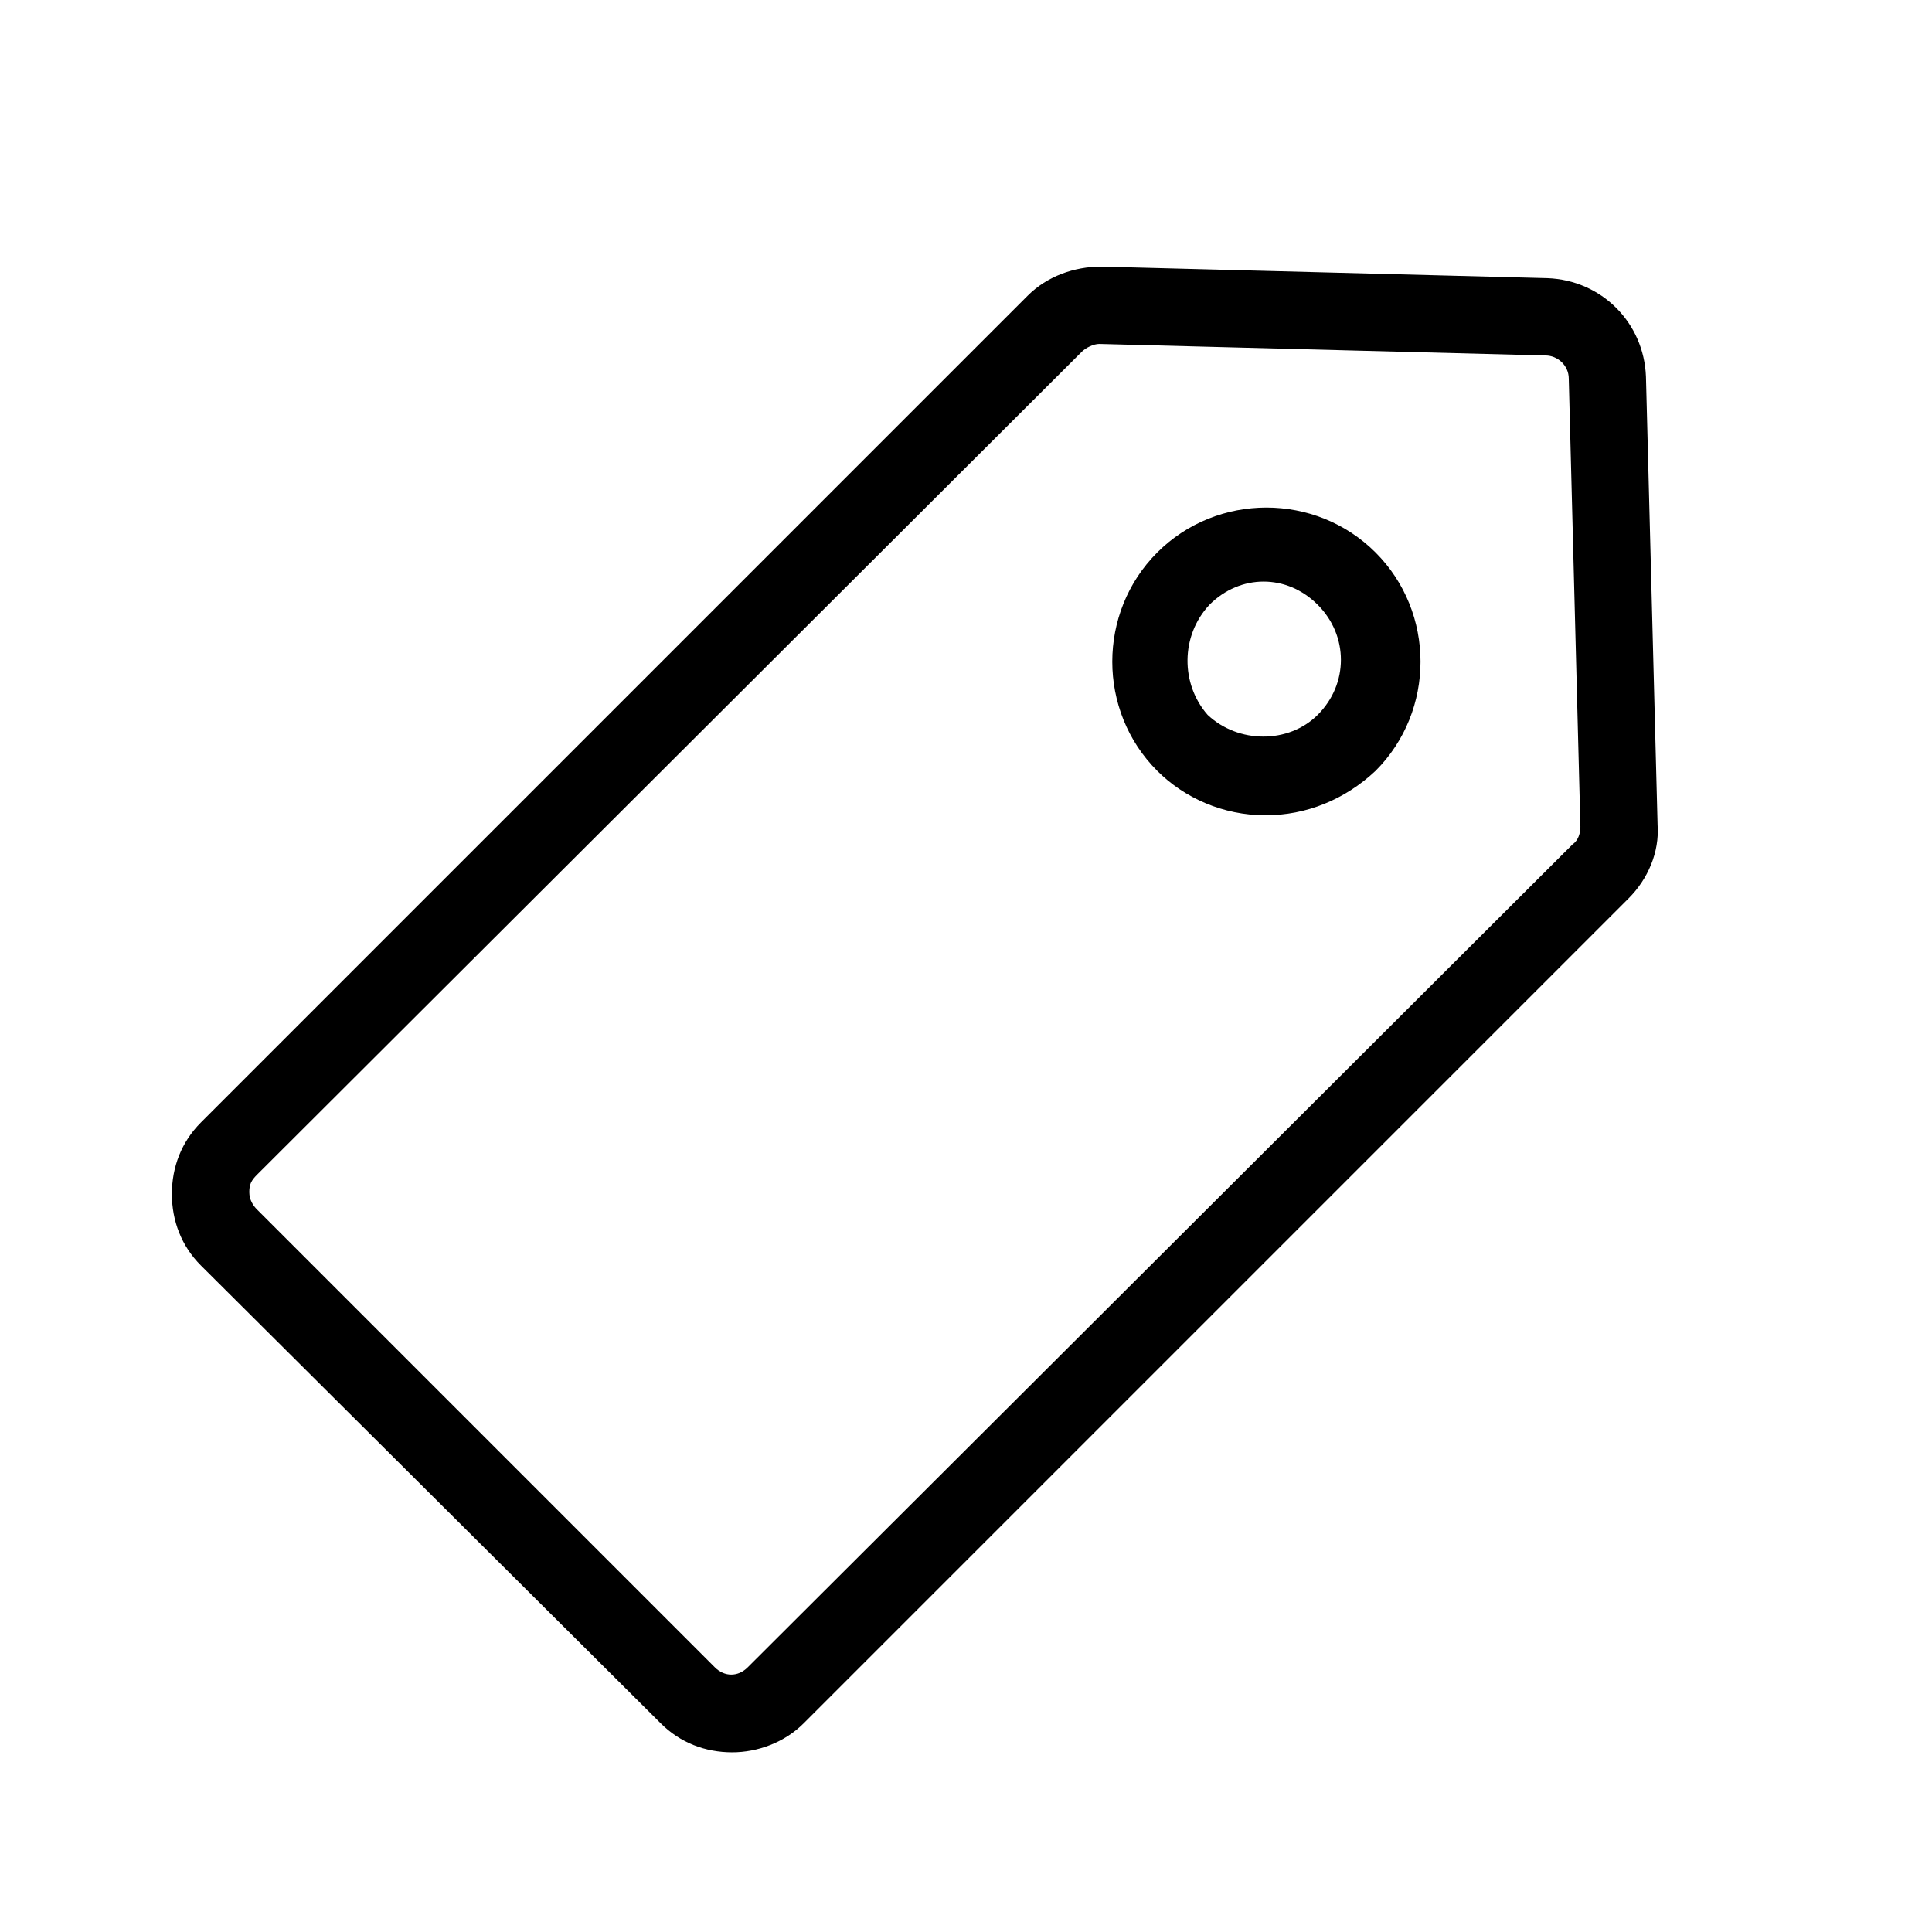 <?xml version="1.0" encoding="UTF-8"?>
<svg width="100pt" height="100pt" version="1.1" viewBox="0 0 100 100" xmlns="http://www.w3.org/2000/svg">
 <g>
  <path d="m34.199 89.199c1 1 2.301 1.5 3.699 1.5 1.301 0 2.699-0.5 3.699-1.5l42.699-42.699c1-1 1.602-2.398 1.5-3.801l-0.602-23.199c-0.102-2.801-2.301-5-5.102-5.102l-23.094-0.598c-1.398 0-2.801 0.5-3.801 1.5l-42.801 42.801c-1 1-1.5 2.301-1.5 3.699 0 1.398 0.5 2.699 1.5 3.699zm-20.898-26.598c-0.199-0.199-0.398-0.5-0.398-0.898s0.102-0.602 0.398-0.898l42.699-42.605c0.199-0.199 0.602-0.398 0.898-0.398l23.102 0.598c0.602 0 1.199 0.5 1.199 1.199l0.602 23.199c0 0.301-0.102 0.699-0.398 0.898l-42.703 42.605c-0.5 0.5-1.199 0.5-1.699 0z"/>
  <path d="m65.5 42.199c2.102 0 4.102-0.801 5.699-2.301 3.102-3.102 3.102-8.199 0-11.301-3.102-3.102-8.199-3.102-11.301 0-3.102 3.102-3.102 8.199 0 11.301 1.402 1.402 3.402 2.301 5.602 2.301zm-2.898-10.898c0.801-0.801 1.801-1.199 2.801-1.199s2 0.398 2.801 1.199c1.602 1.602 1.602 4.102 0 5.699-1.5 1.5-4.102 1.5-5.699 0-1.402-1.602-1.402-4.102 0.098-5.699z"/>
 </g>
</svg>
